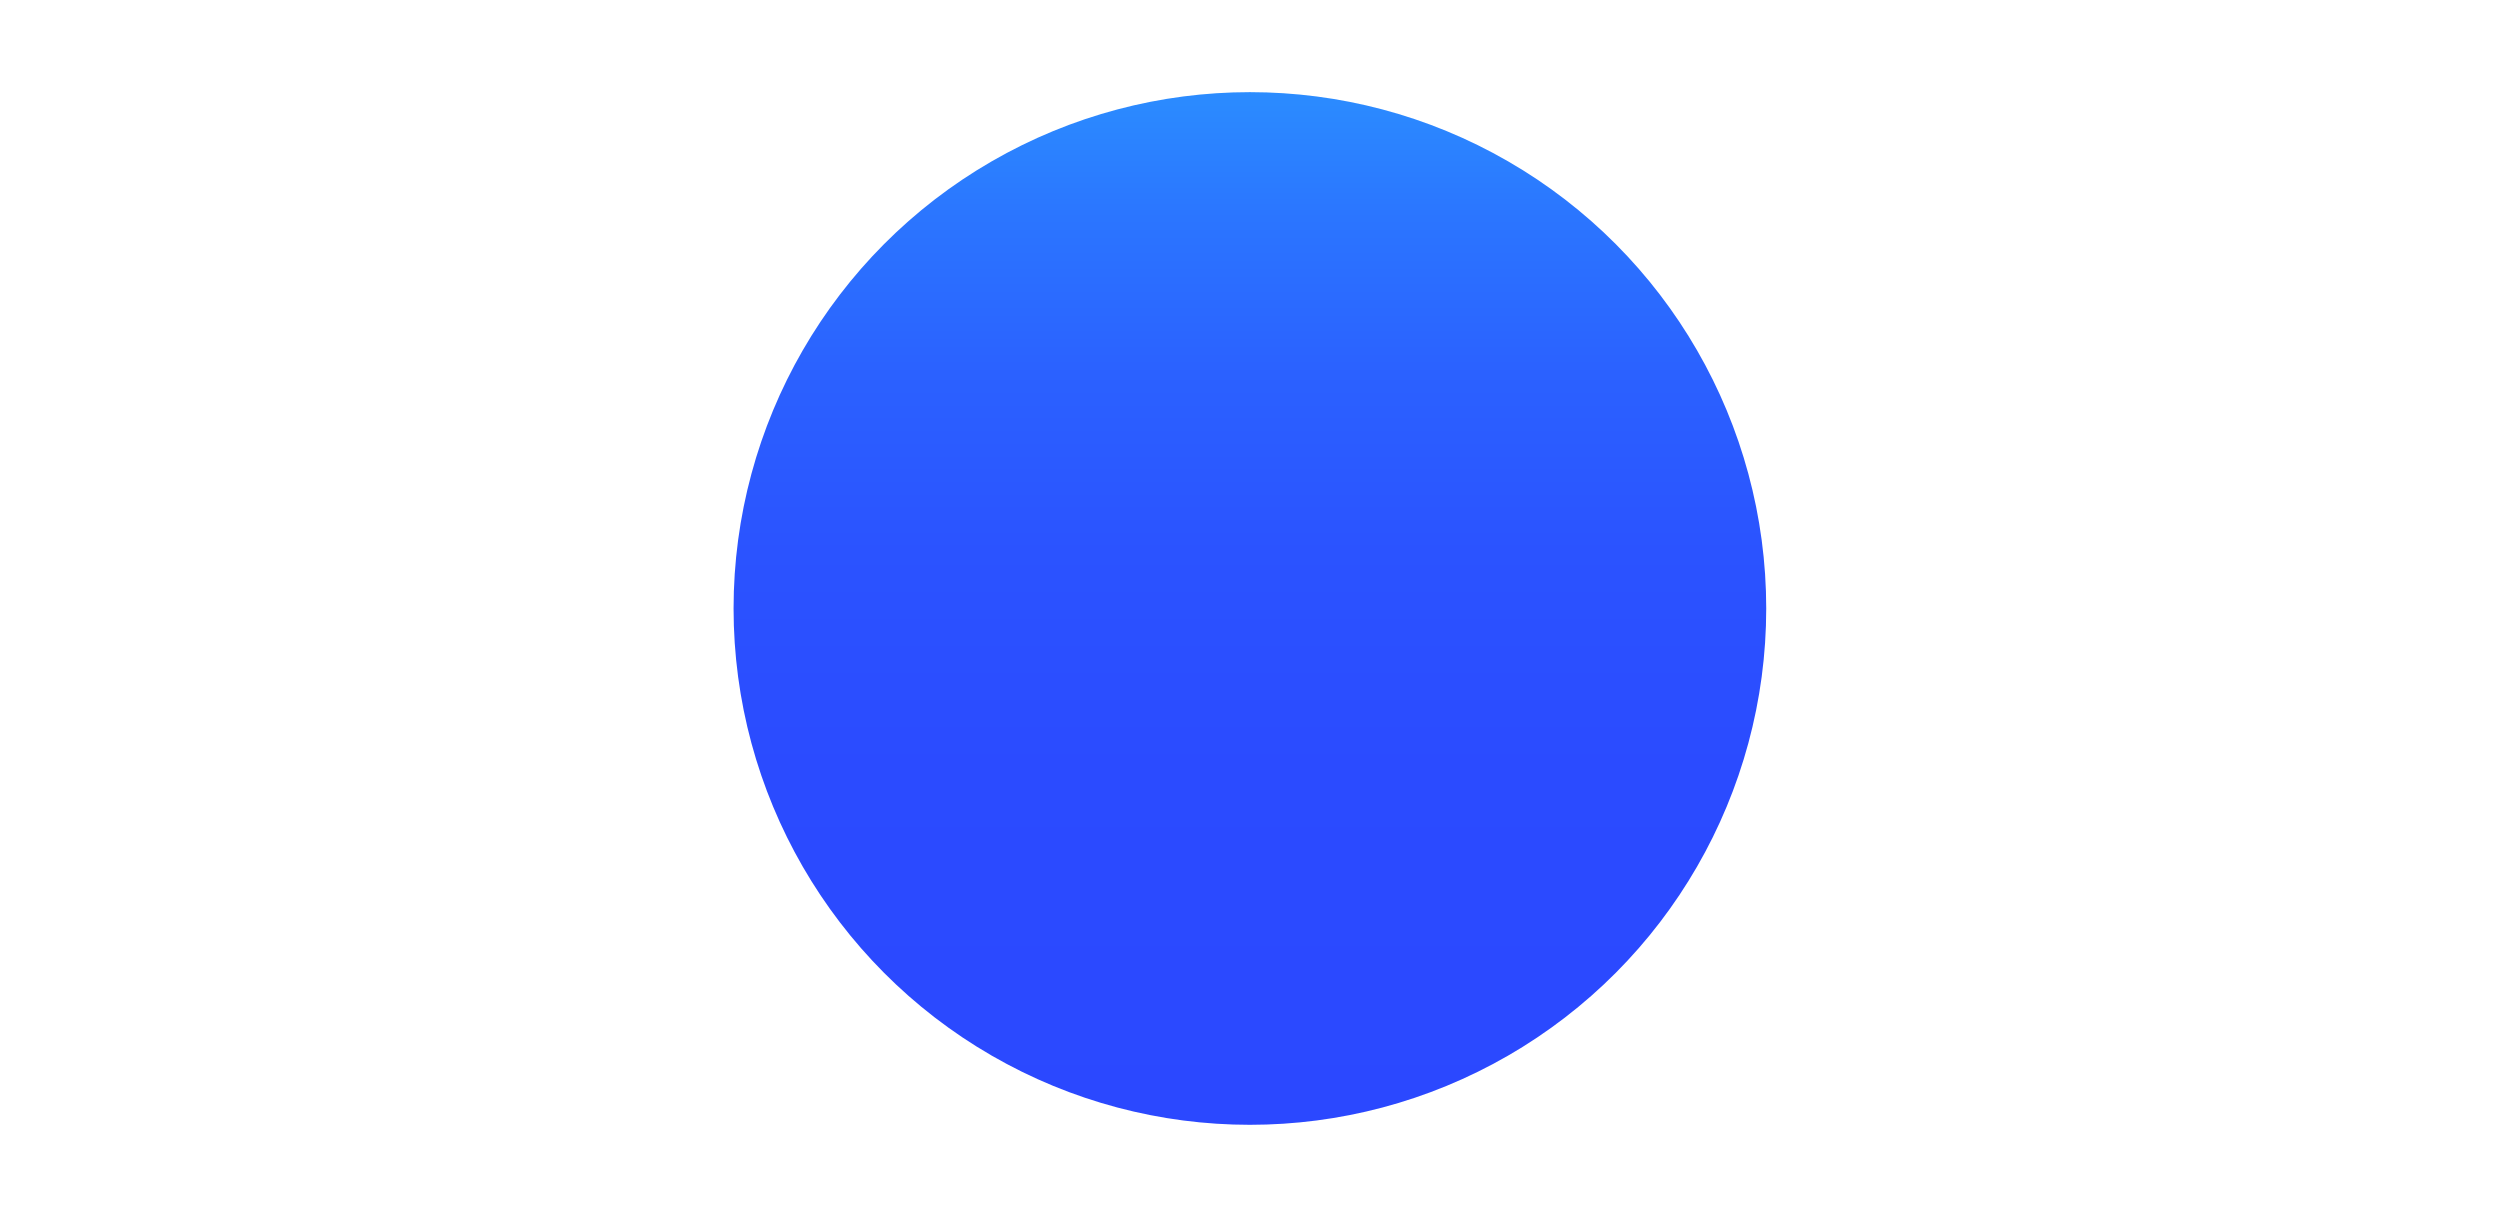<?xml version="1.0" encoding="utf-8"?>
<!-- Generator: Adobe Illustrator 19.2.1, SVG Export Plug-In . SVG Version: 6.00 Build 0)  -->
<svg version="1.1" id="Layer_1" xmlns="http://www.w3.org/2000/svg" xmlns:xlink="http://www.w3.org/1999/xlink" x="0px" y="0px"
	 viewBox="0 0 1237.1 602.2" style="enable-background:new 0 0 1237.1 602.2;" xml:space="preserve">
<style type="text/css">
	.st0{fill:url(#SVGID_1_);}
</style>
<title>features-background</title>
<linearGradient id="SVGID_1_" gradientUnits="userSpaceOnUse" x1="618.5" y1="555.68" x2="618.5" y2="44.68" gradientTransform="matrix(1 0 0 -1 0 601.28)">
	<stop  offset="0" style="stop-color:#2B8CFF"/>
	<stop  offset="0.122" style="stop-color:#2B75FF"/>
	<stop  offset="0.273" style="stop-color:#2B61FF"/>
	<stop  offset="0.445" style="stop-color:#2B53FF"/>
	<stop  offset="0.654" style="stop-color:#2B4BFF"/>
	<stop  offset="1" style="stop-color:#2B48FF"/>
</linearGradient>
<circle class="st0" cx="618.5" cy="301.1" r="255.5"/>
</svg>
